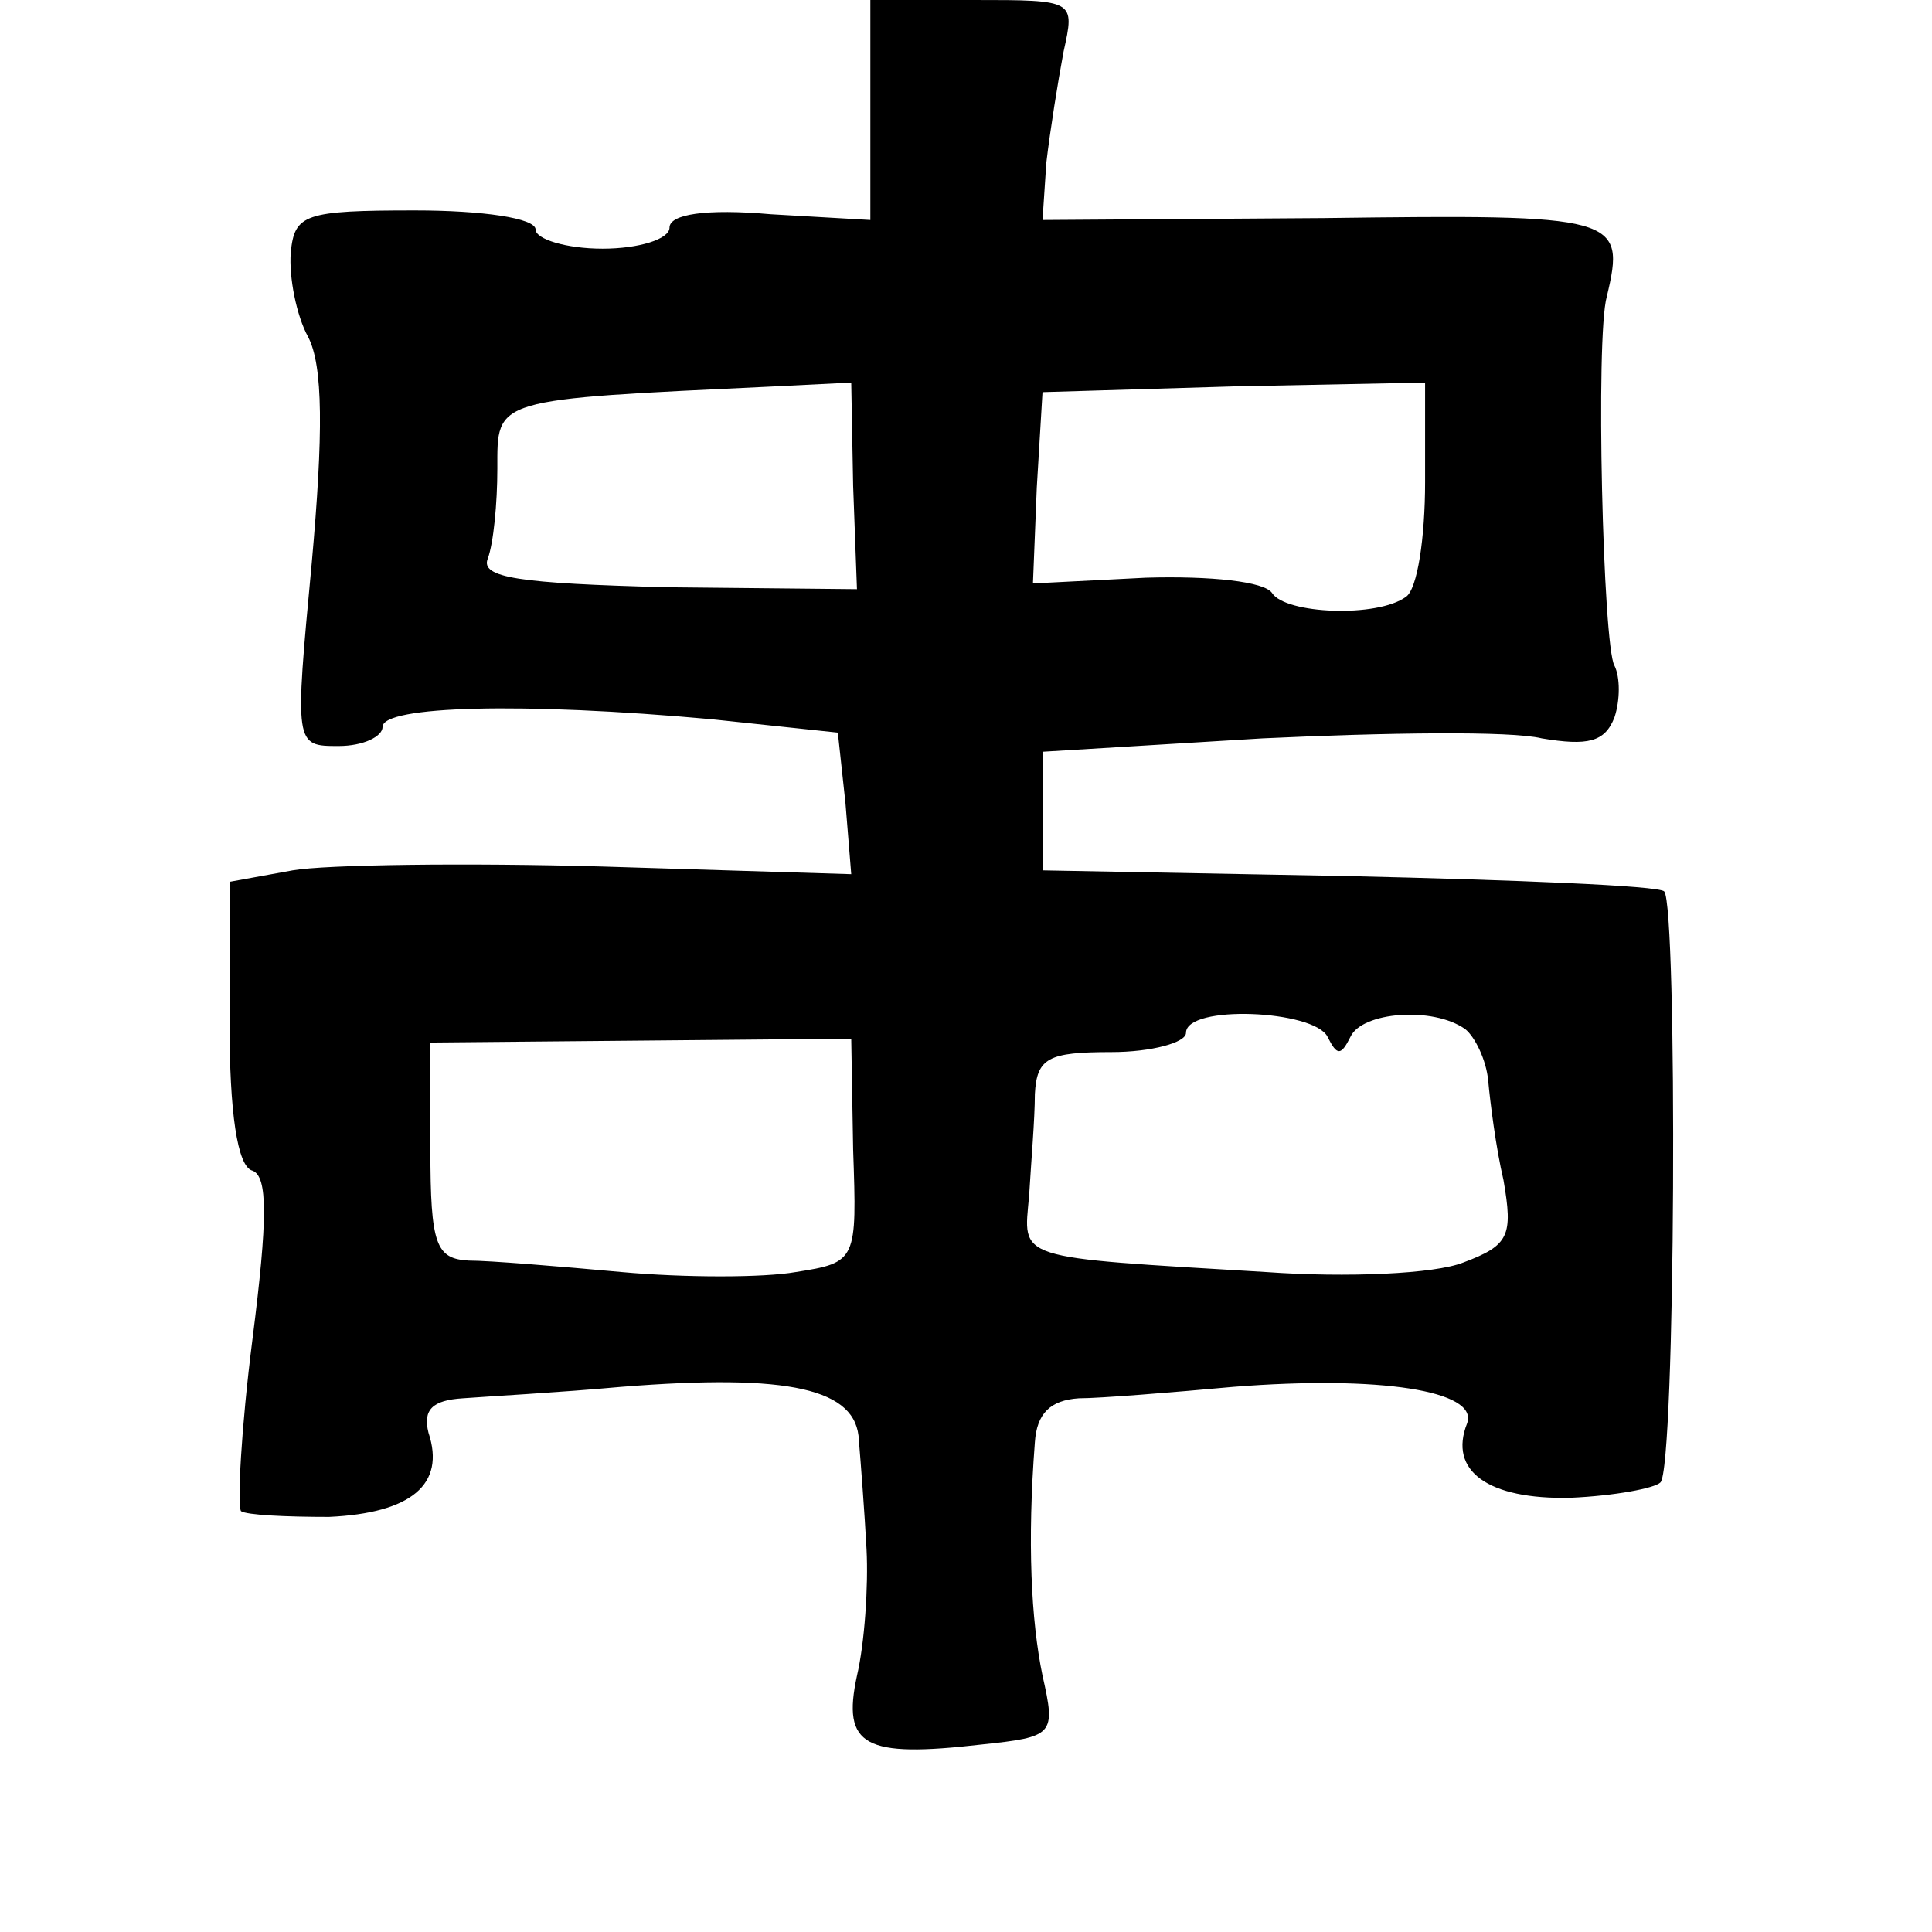 <?xml version="1.0" standalone="no"?>
<!DOCTYPE svg PUBLIC "-//W3C//DTD SVG 20010904//EN"
 "http://www.w3.org/TR/2001/REC-SVG-20010904/DTD/svg10.dtd">
<svg version="1.0" xmlns="http://www.w3.org/2000/svg"
 width="101pt" height="101pt" viewBox="0 0 101 101"
 preserveAspectRatio="xMidYMid meet">
<g transform="translate(0,101) scale(0.1,-0.1)"
fill="#000000" stroke="none">
<path d="M455 953 l0 -58 -52 3 c-34 3 -53 0 -53 -7 0 -6 -16 -11 -35 -11 -19
0 -35 5 -35 10 0 6 -28 10 -63 10 -58 0 -63 -2 -65 -22 -1 -13 3 -33 9 -44 8
-15 8 -51 2 -118 -9 -96 -9 -96 14 -96 13 0 23 5 23 10 0 11 73 13 172 4 l66
-7 4 -37 3 -37 -130 4 c-71 2 -145 1 -162 -2 l-33 -6 0 -74 c0 -46 4 -75 12
-77 8 -3 8 -25 0 -88 -6 -47 -8 -87 -6 -90 3 -2 23 -3 46 -3 43 2 61 17 52 44
-3 12 2 17 18 18 13 1 50 3 83 6 88 7 123 -1 124 -28 1 -12 3 -38 4 -57 1 -19
-1 -49 -5 -66 -8 -37 4 -43 65 -36 38 4 39 5 32 36 -6 29 -8 70 -4 122 1 15 8
22 23 23 11 0 48 3 81 6 76 6 128 -2 122 -19 -10 -25 11 -40 54 -39 23 1 44 5
47 8 8 7 9 301 2 309 -3 3 -78 6 -165 8 l-160 3 0 31 0 31 115 7 c64 3 130 4
146 0 24 -4 33 -2 38 11 3 9 3 21 0 27 -6 10 -10 172 -4 193 10 42 6 43 -148
41 l-147 -1 2 30 c2 17 6 42 9 58 6 27 6 27 -47 27 l-54 0 0 -57z m-9 -197 l2
-54 -99 1 c-78 2 -98 5 -94 15 3 8 5 29 5 47 0 37 -3 36 145 43 l40 2 1 -54z
m299 2 c0 -29 -4 -56 -10 -60 -15 -11 -63 -9 -70 2 -4 6 -32 9 -66 8 l-59 -3
2 50 3 50 100 3 100 2 0 -52z m-51 -290 c5 -10 7 -10 12 0 6 13 43 16 60 4 5
-4 11 -16 12 -27 1 -11 4 -35 8 -52 5 -29 3 -34 -21 -43 -15 -6 -61 -8 -103
-5 -133 8 -127 6 -124 40 1 17 3 40 3 53 1 19 7 22 40 22 21 0 39 5 39 10 0
15 67 12 74 -2z m-248 -59 c2 -58 2 -59 -30 -64 -17 -3 -58 -3 -91 0 -33 3
-69 6 -80 6 -17 1 -20 8 -20 58 l0 56 110 1 110 1 1 -58z"/>
</g>
</svg>
